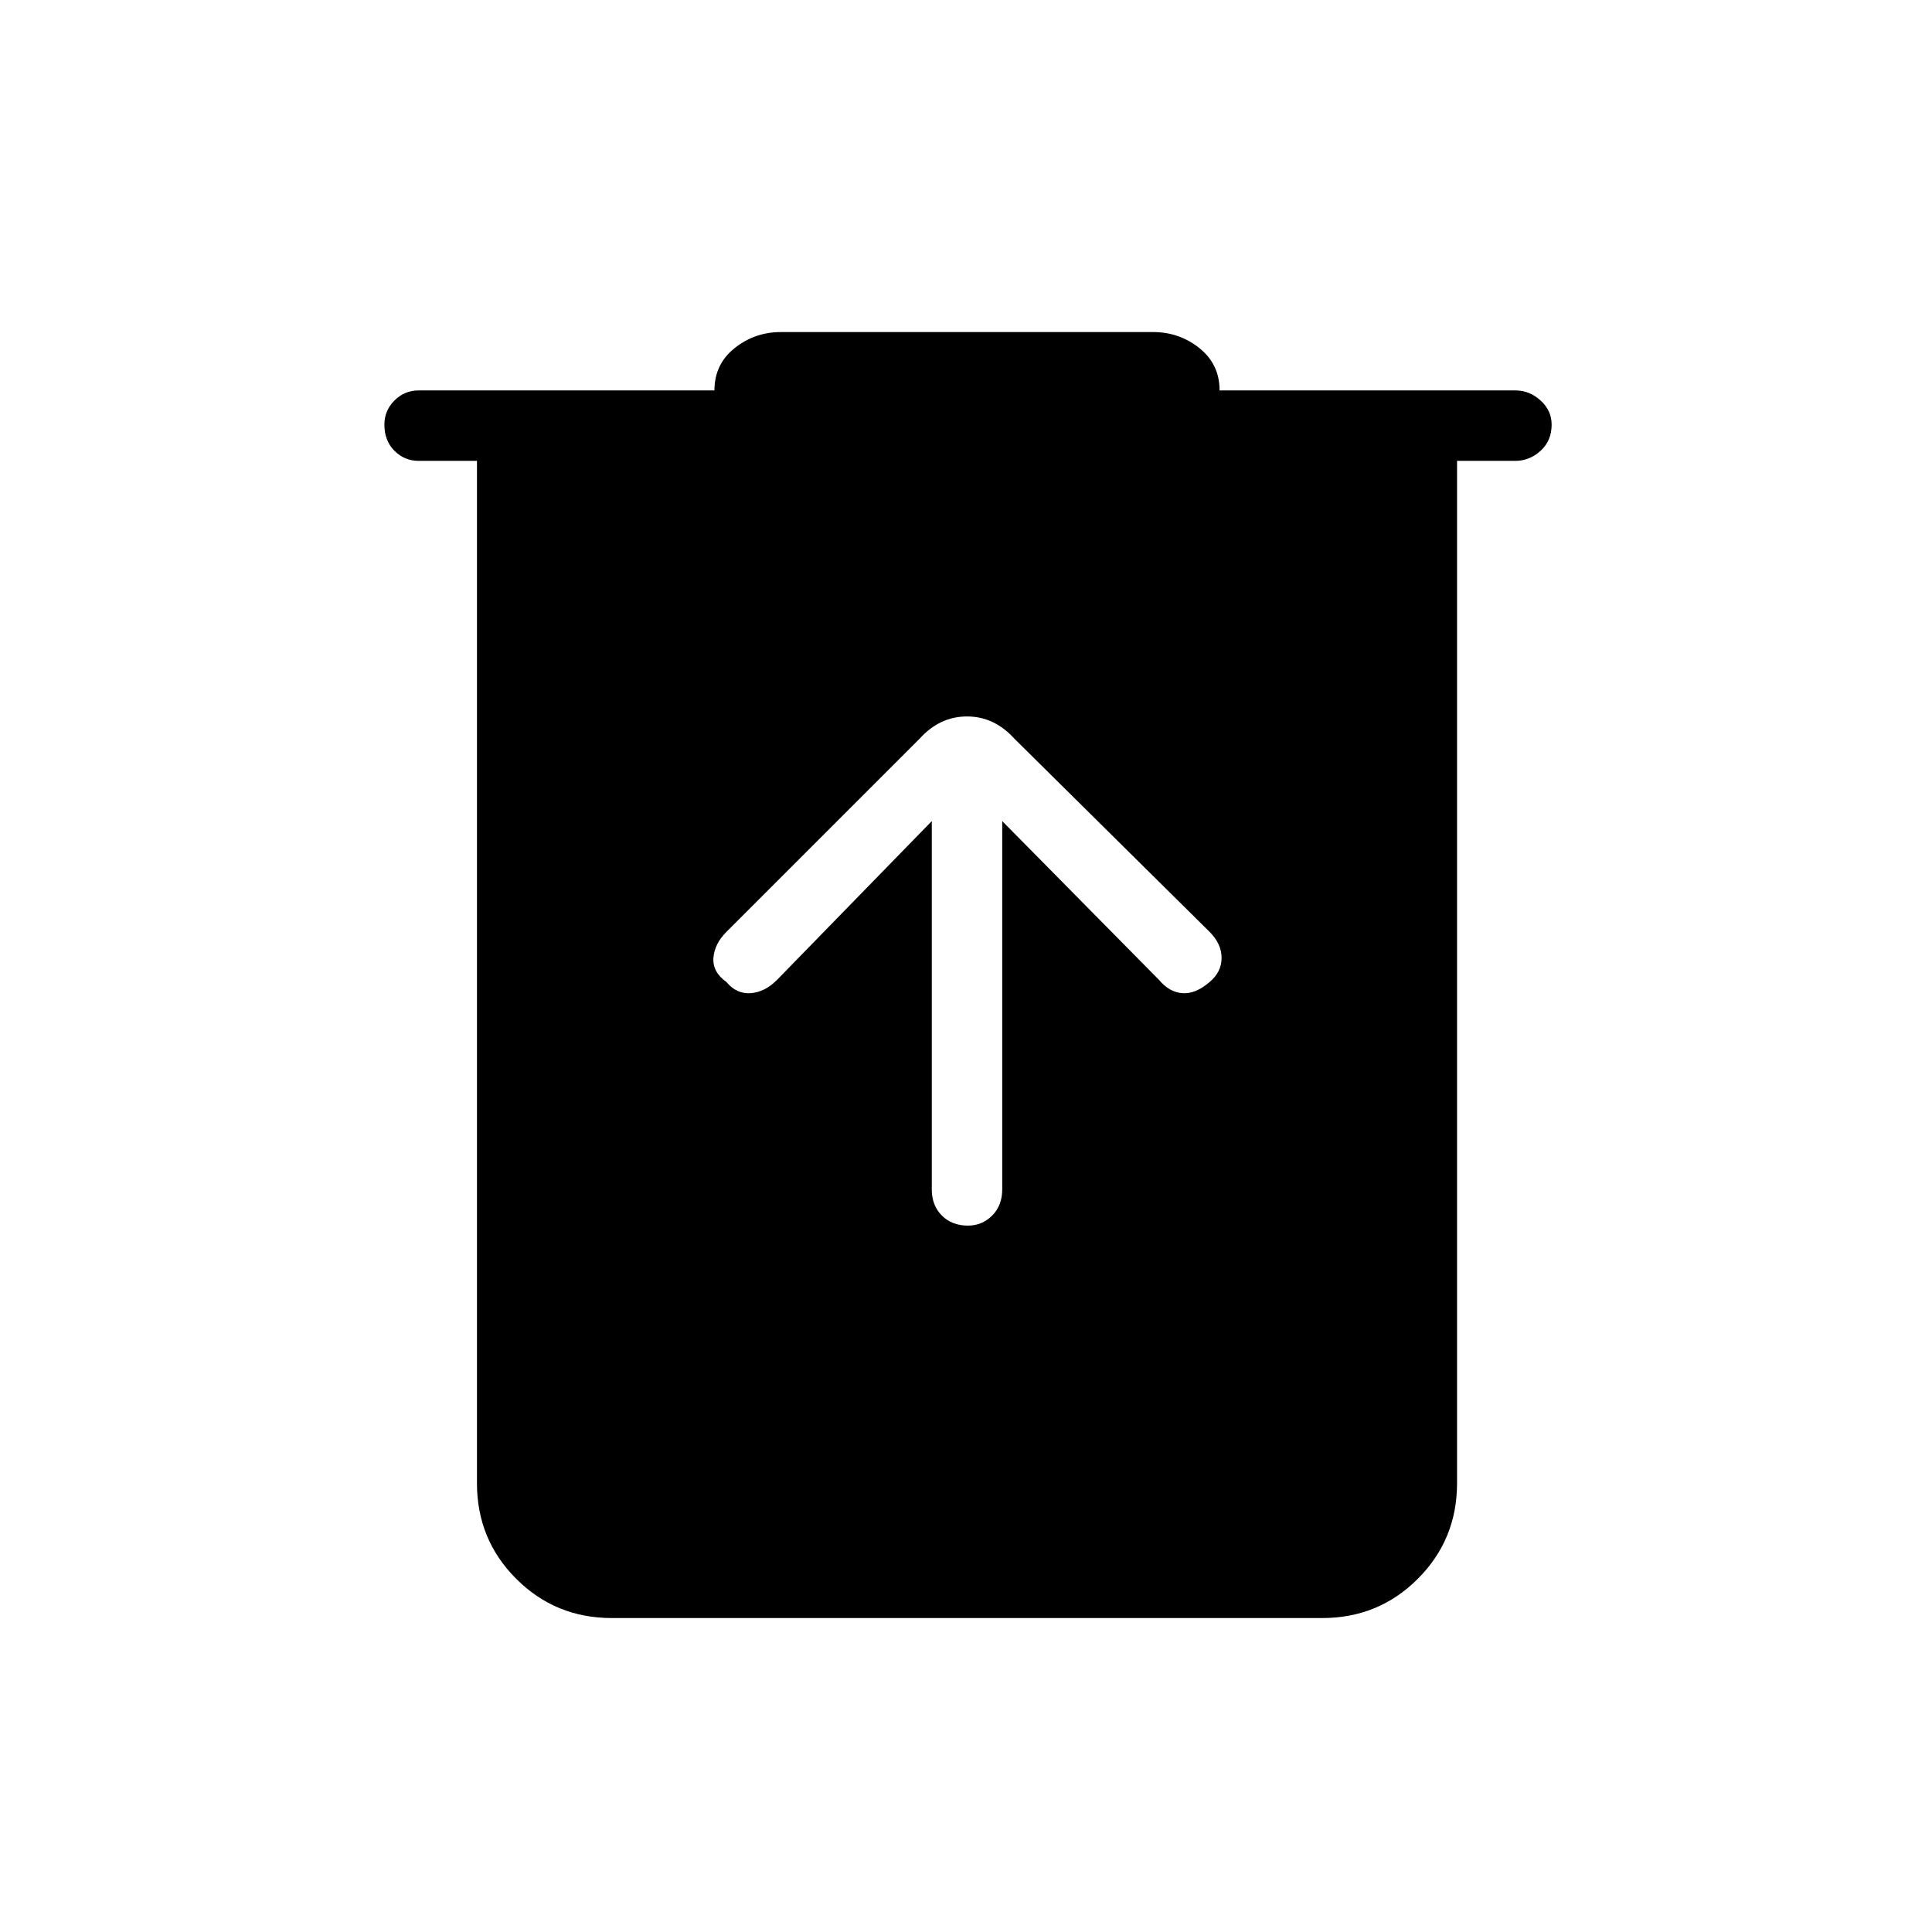 <svg xmlns="http://www.w3.org/2000/svg" height="48" width="48"><path d="M15.2 40.2q-1.4 0-2.375-.975-.975-.975-.975-2.375v-25.4H10.4q-.35 0-.6-.25t-.25-.65q0-.35.25-.6t.6-.25h7.35q0-.65.5-1.05t1.15-.4h9.25q.65 0 1.15.4.5.4.5 1.05h7.35q.35 0 .625.25t.275.6q0 .4-.275.65t-.625.25H36.2v25.4q0 1.4-.975 2.375-.975.975-2.375.975Zm7.95-19.8v9.15q0 .4.25.65t.65.25q.35 0 .6-.25t.25-.65V20.4l3.9 3.95q.25.3.575.325.325.025.675-.275.3-.25.3-.6t-.3-.65l-4.85-4.8q-.5-.55-1.175-.55t-1.175.55l-4.8 4.8q-.3.3-.325.65-.025.35.325.6.25.3.6.275.35-.025.65-.325Z"/></svg>
